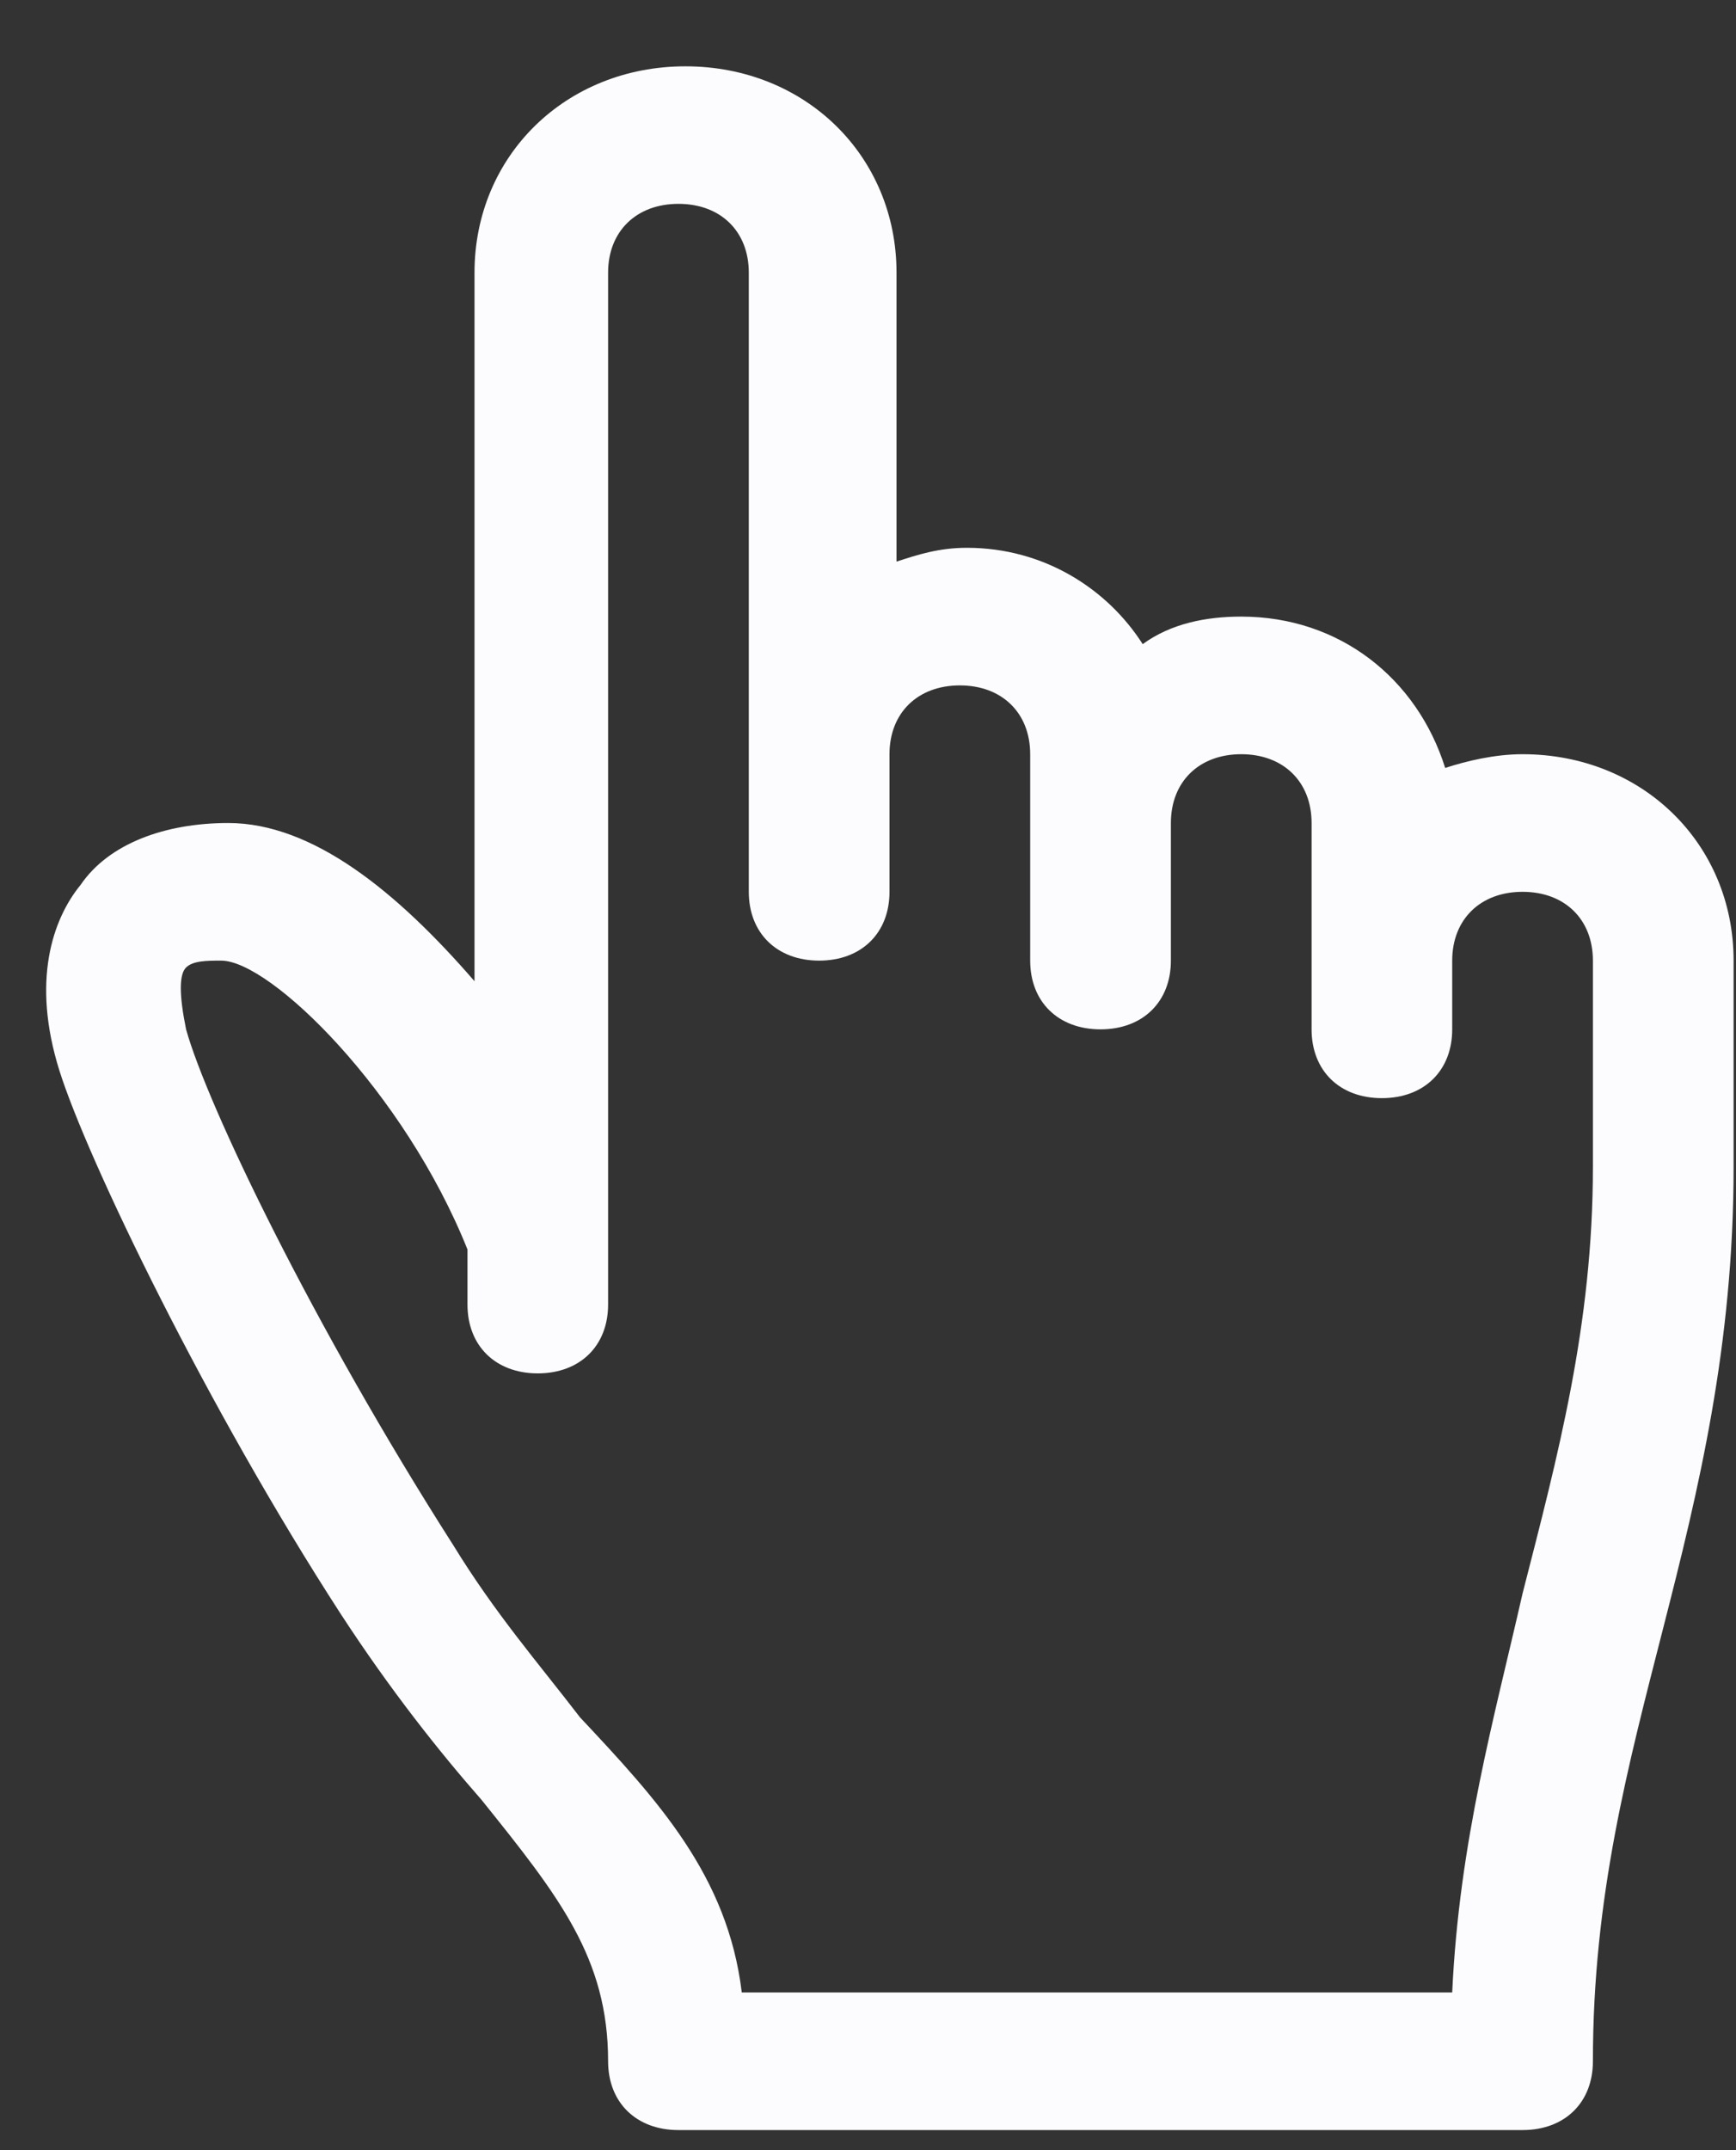 <svg width="21" height="26" viewBox="0 0 21 26" fill="none" xmlns="http://www.w3.org/2000/svg">
<rect x="0" y="0" width="21" height="26" fill="#333333" stroke="none"/>
<path d="M18.418 25.757H8.207C7.697 25.757 7.356 25.424 7.356 24.925C7.356 23.677 6.761 22.929 5.825 21.764C5.314 21.182 4.719 20.433 4.123 19.518C2.506 17.023 1.06 14.028 0.719 12.947C0.379 11.865 0.634 11.117 0.975 10.7C1.315 10.201 1.996 9.952 2.761 9.952C3.783 9.952 4.804 10.784 5.74 11.865V3.297C5.74 1.883 6.846 0.802 8.292 0.802C9.739 0.802 10.845 1.883 10.845 3.297V6.791C11.1 6.708 11.356 6.624 11.696 6.624C12.632 6.624 13.398 7.124 13.823 7.789C14.164 7.54 14.589 7.456 15.015 7.456C16.206 7.456 17.142 8.205 17.482 9.286C17.738 9.203 18.078 9.12 18.418 9.12C19.865 9.12 20.971 10.201 20.971 11.616V14.111C20.971 16.274 20.546 18.021 20.12 19.684C19.695 21.348 19.269 22.929 19.269 24.925C19.269 25.424 18.929 25.757 18.418 25.757ZM8.973 24.093H17.567C17.652 22.263 18.078 20.766 18.418 19.269C18.844 17.605 19.269 16.024 19.269 14.111V11.616C19.269 11.117 18.929 10.784 18.418 10.784C17.908 10.784 17.567 11.117 17.567 11.616V12.447C17.567 12.947 17.227 13.279 16.716 13.279C16.206 13.279 15.866 12.947 15.866 12.447V9.952C15.866 9.453 15.525 9.12 15.015 9.12C14.504 9.12 14.164 9.453 14.164 9.952V11.616C14.164 12.115 13.823 12.447 13.313 12.447C12.802 12.447 12.462 12.115 12.462 11.616V9.12C12.462 8.621 12.121 8.288 11.611 8.288C11.1 8.288 10.76 8.621 10.76 9.12V10.784C10.76 11.283 10.42 11.616 9.909 11.616C9.399 11.616 9.058 11.283 9.058 10.784V3.297C9.058 2.798 8.718 2.465 8.207 2.465C7.697 2.465 7.356 2.798 7.356 3.297V15.775C7.356 16.274 7.016 16.607 6.505 16.607C5.995 16.607 5.655 16.274 5.655 15.775V15.109C4.889 13.196 3.272 11.616 2.676 11.616C2.506 11.616 2.336 11.616 2.251 11.699C2.166 11.782 2.166 12.031 2.251 12.447C2.506 13.363 3.783 16.024 5.484 18.686C5.995 19.518 6.505 20.101 7.016 20.766C7.952 21.764 8.803 22.679 8.973 24.093Z" fill="#FCFCFF"/>
</svg>
